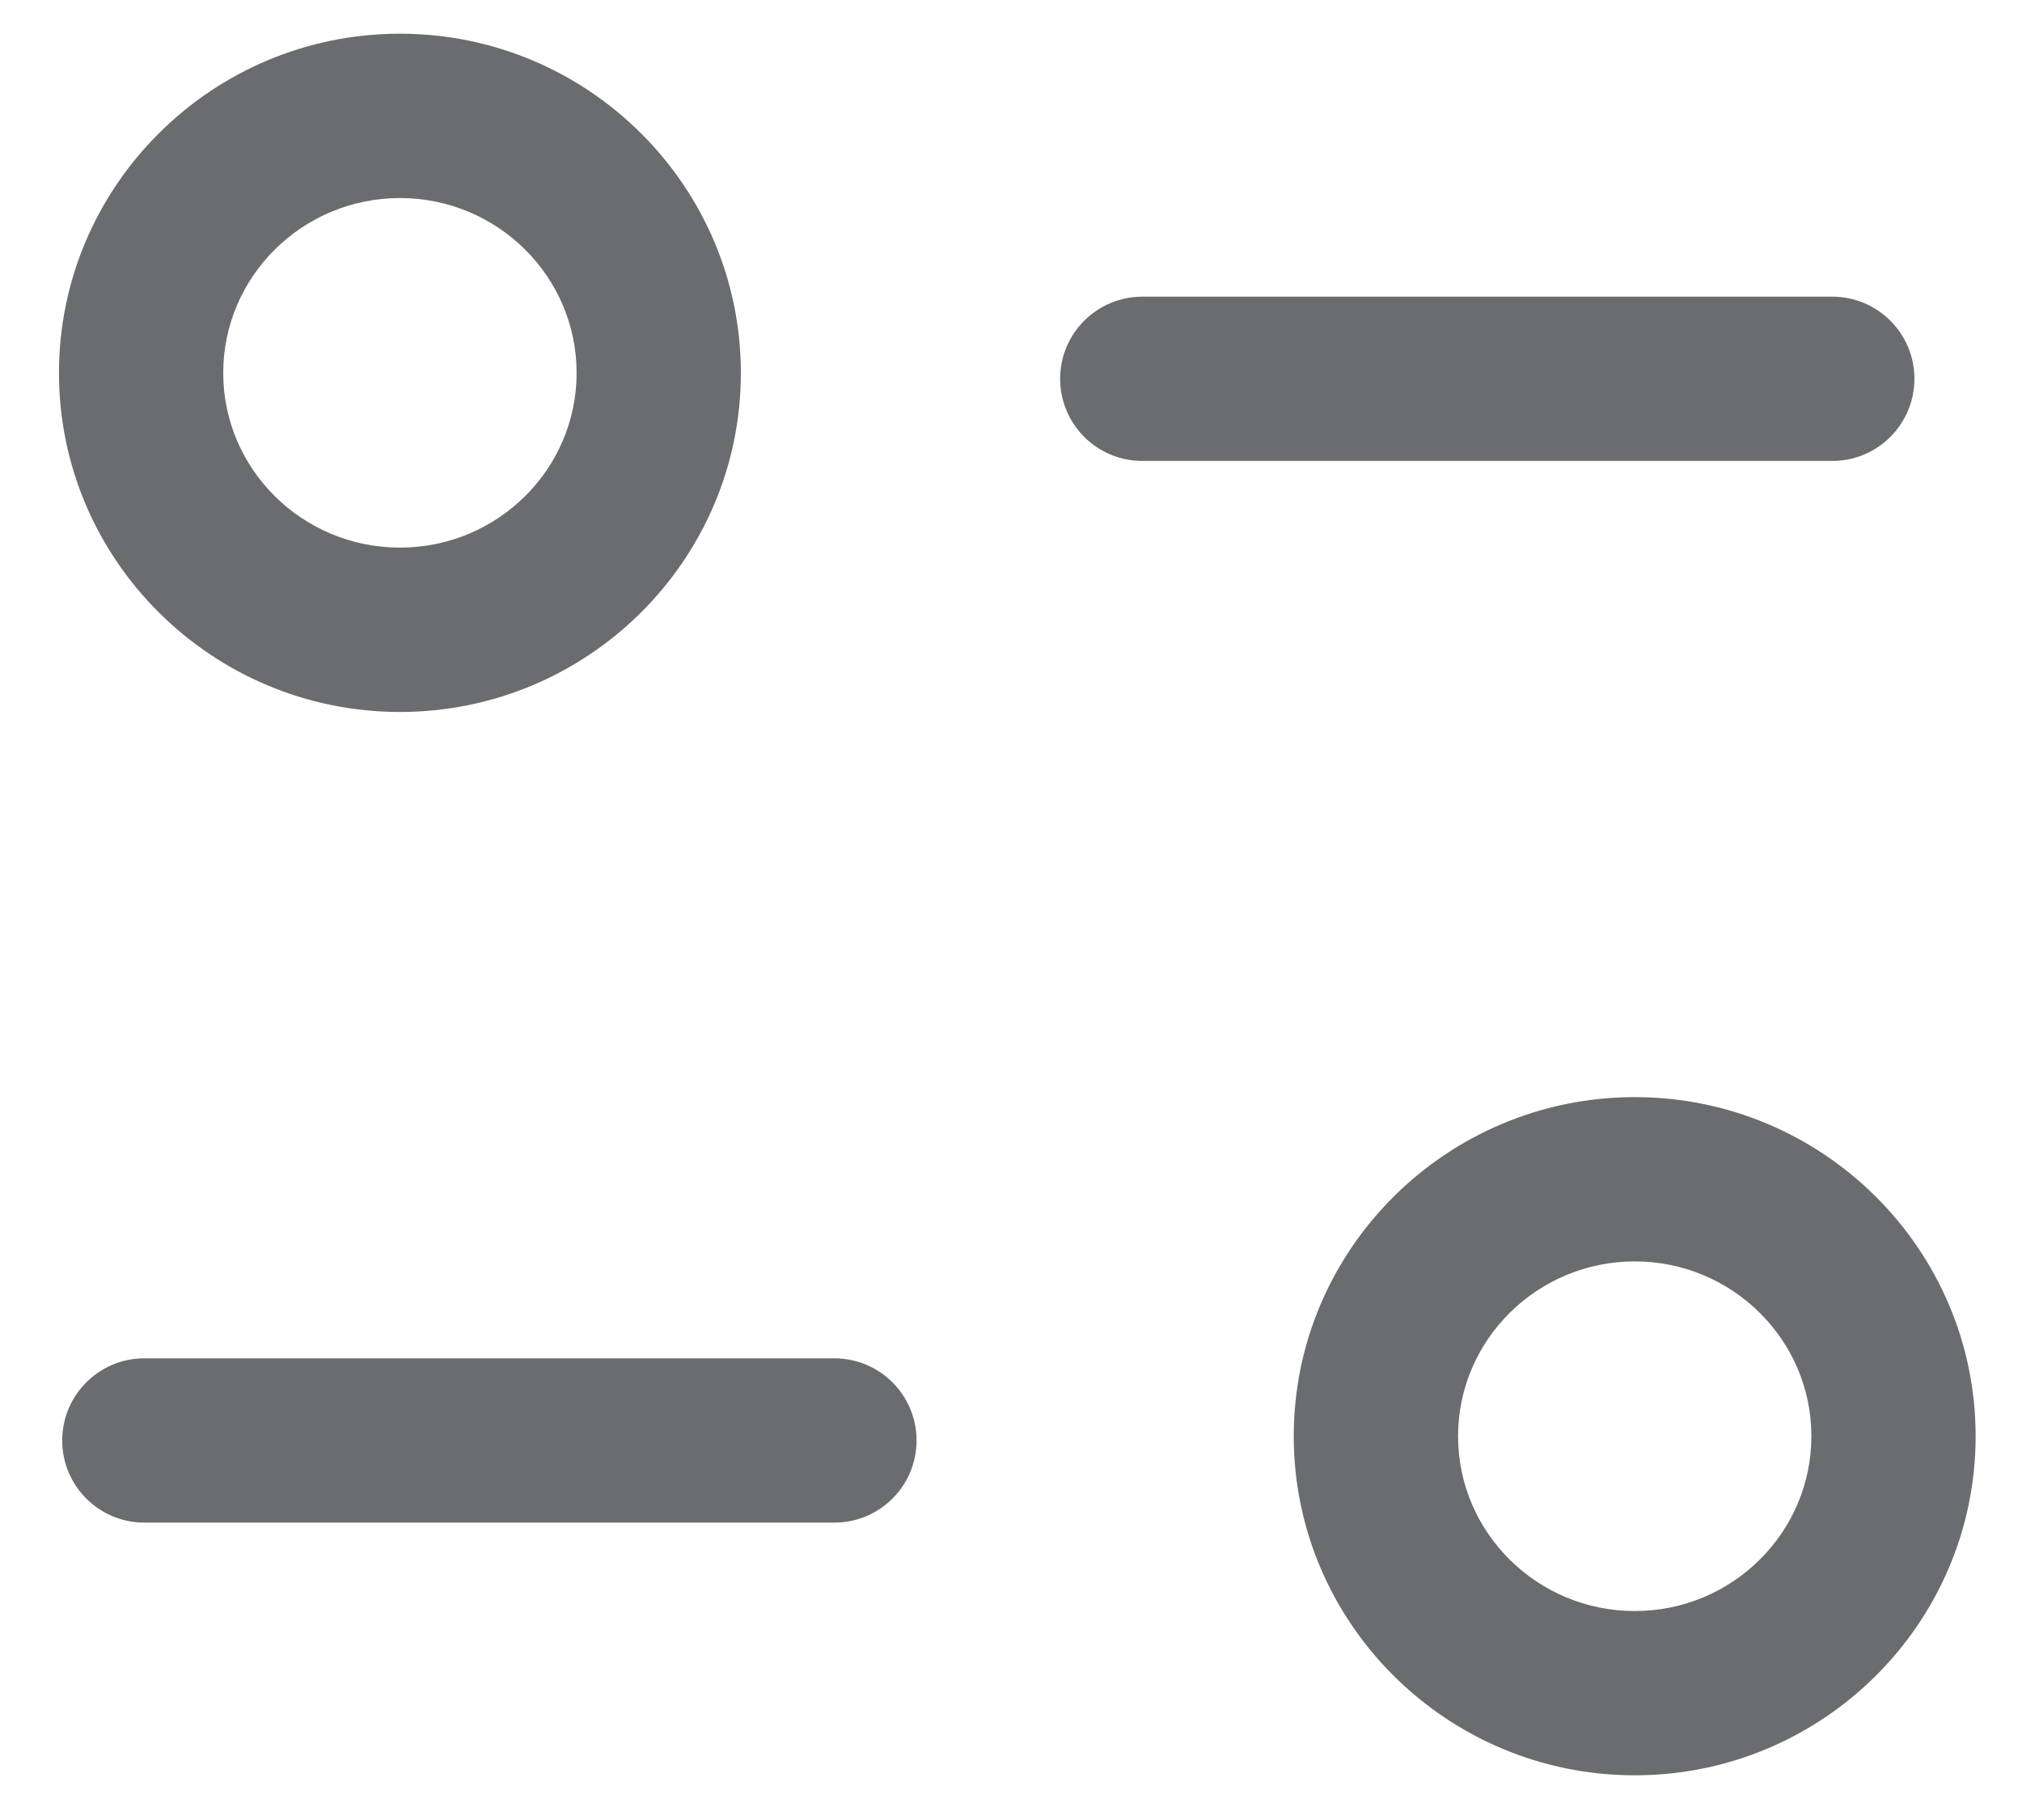 <svg width="30" height="27" viewBox="0 0 30 27" fill="none" xmlns="http://www.w3.org/2000/svg">
<path fill-rule="evenodd" clip-rule="evenodd" d="M24.255 16.276C27.044 16.276 29.312 18.533 29.312 21.306C29.312 24.08 27.044 26.337 24.255 26.337C21.465 26.337 19.195 24.08 19.195 21.306C19.195 18.533 21.465 16.276 24.255 16.276ZM24.255 18.713C22.809 18.713 21.633 19.877 21.633 21.306C21.633 22.738 22.809 23.9 24.255 23.9C25.7 23.9 26.875 22.738 26.875 21.306C26.875 19.877 25.7 18.713 24.255 18.713ZM12.38 20.151C13.053 20.151 13.599 20.697 13.599 21.37C13.599 22.042 13.053 22.588 12.38 22.588H2.141C1.469 22.588 0.923 22.042 0.923 21.37C0.923 20.697 1.469 20.151 2.141 20.151H12.38ZM5.934 0.5C8.724 0.5 10.992 2.759 10.992 5.533C10.992 8.306 8.724 10.562 5.934 10.562C3.145 10.562 0.875 8.306 0.875 5.533C0.875 2.759 3.145 0.5 5.934 0.5ZM5.934 2.938C4.489 2.938 3.312 4.101 3.312 5.533C3.312 6.963 4.489 8.124 5.934 8.124C7.38 8.124 8.555 6.963 8.555 5.533C8.555 4.101 7.38 2.938 5.934 2.938ZM27.186 4.401C27.858 4.401 28.404 4.947 28.404 5.619C28.404 6.292 27.858 6.838 27.186 6.838H16.948C16.275 6.838 15.729 6.292 15.729 5.619C15.729 4.947 16.275 4.401 16.948 4.401H27.186Z" fill="#6B6C70"/>
</svg>
